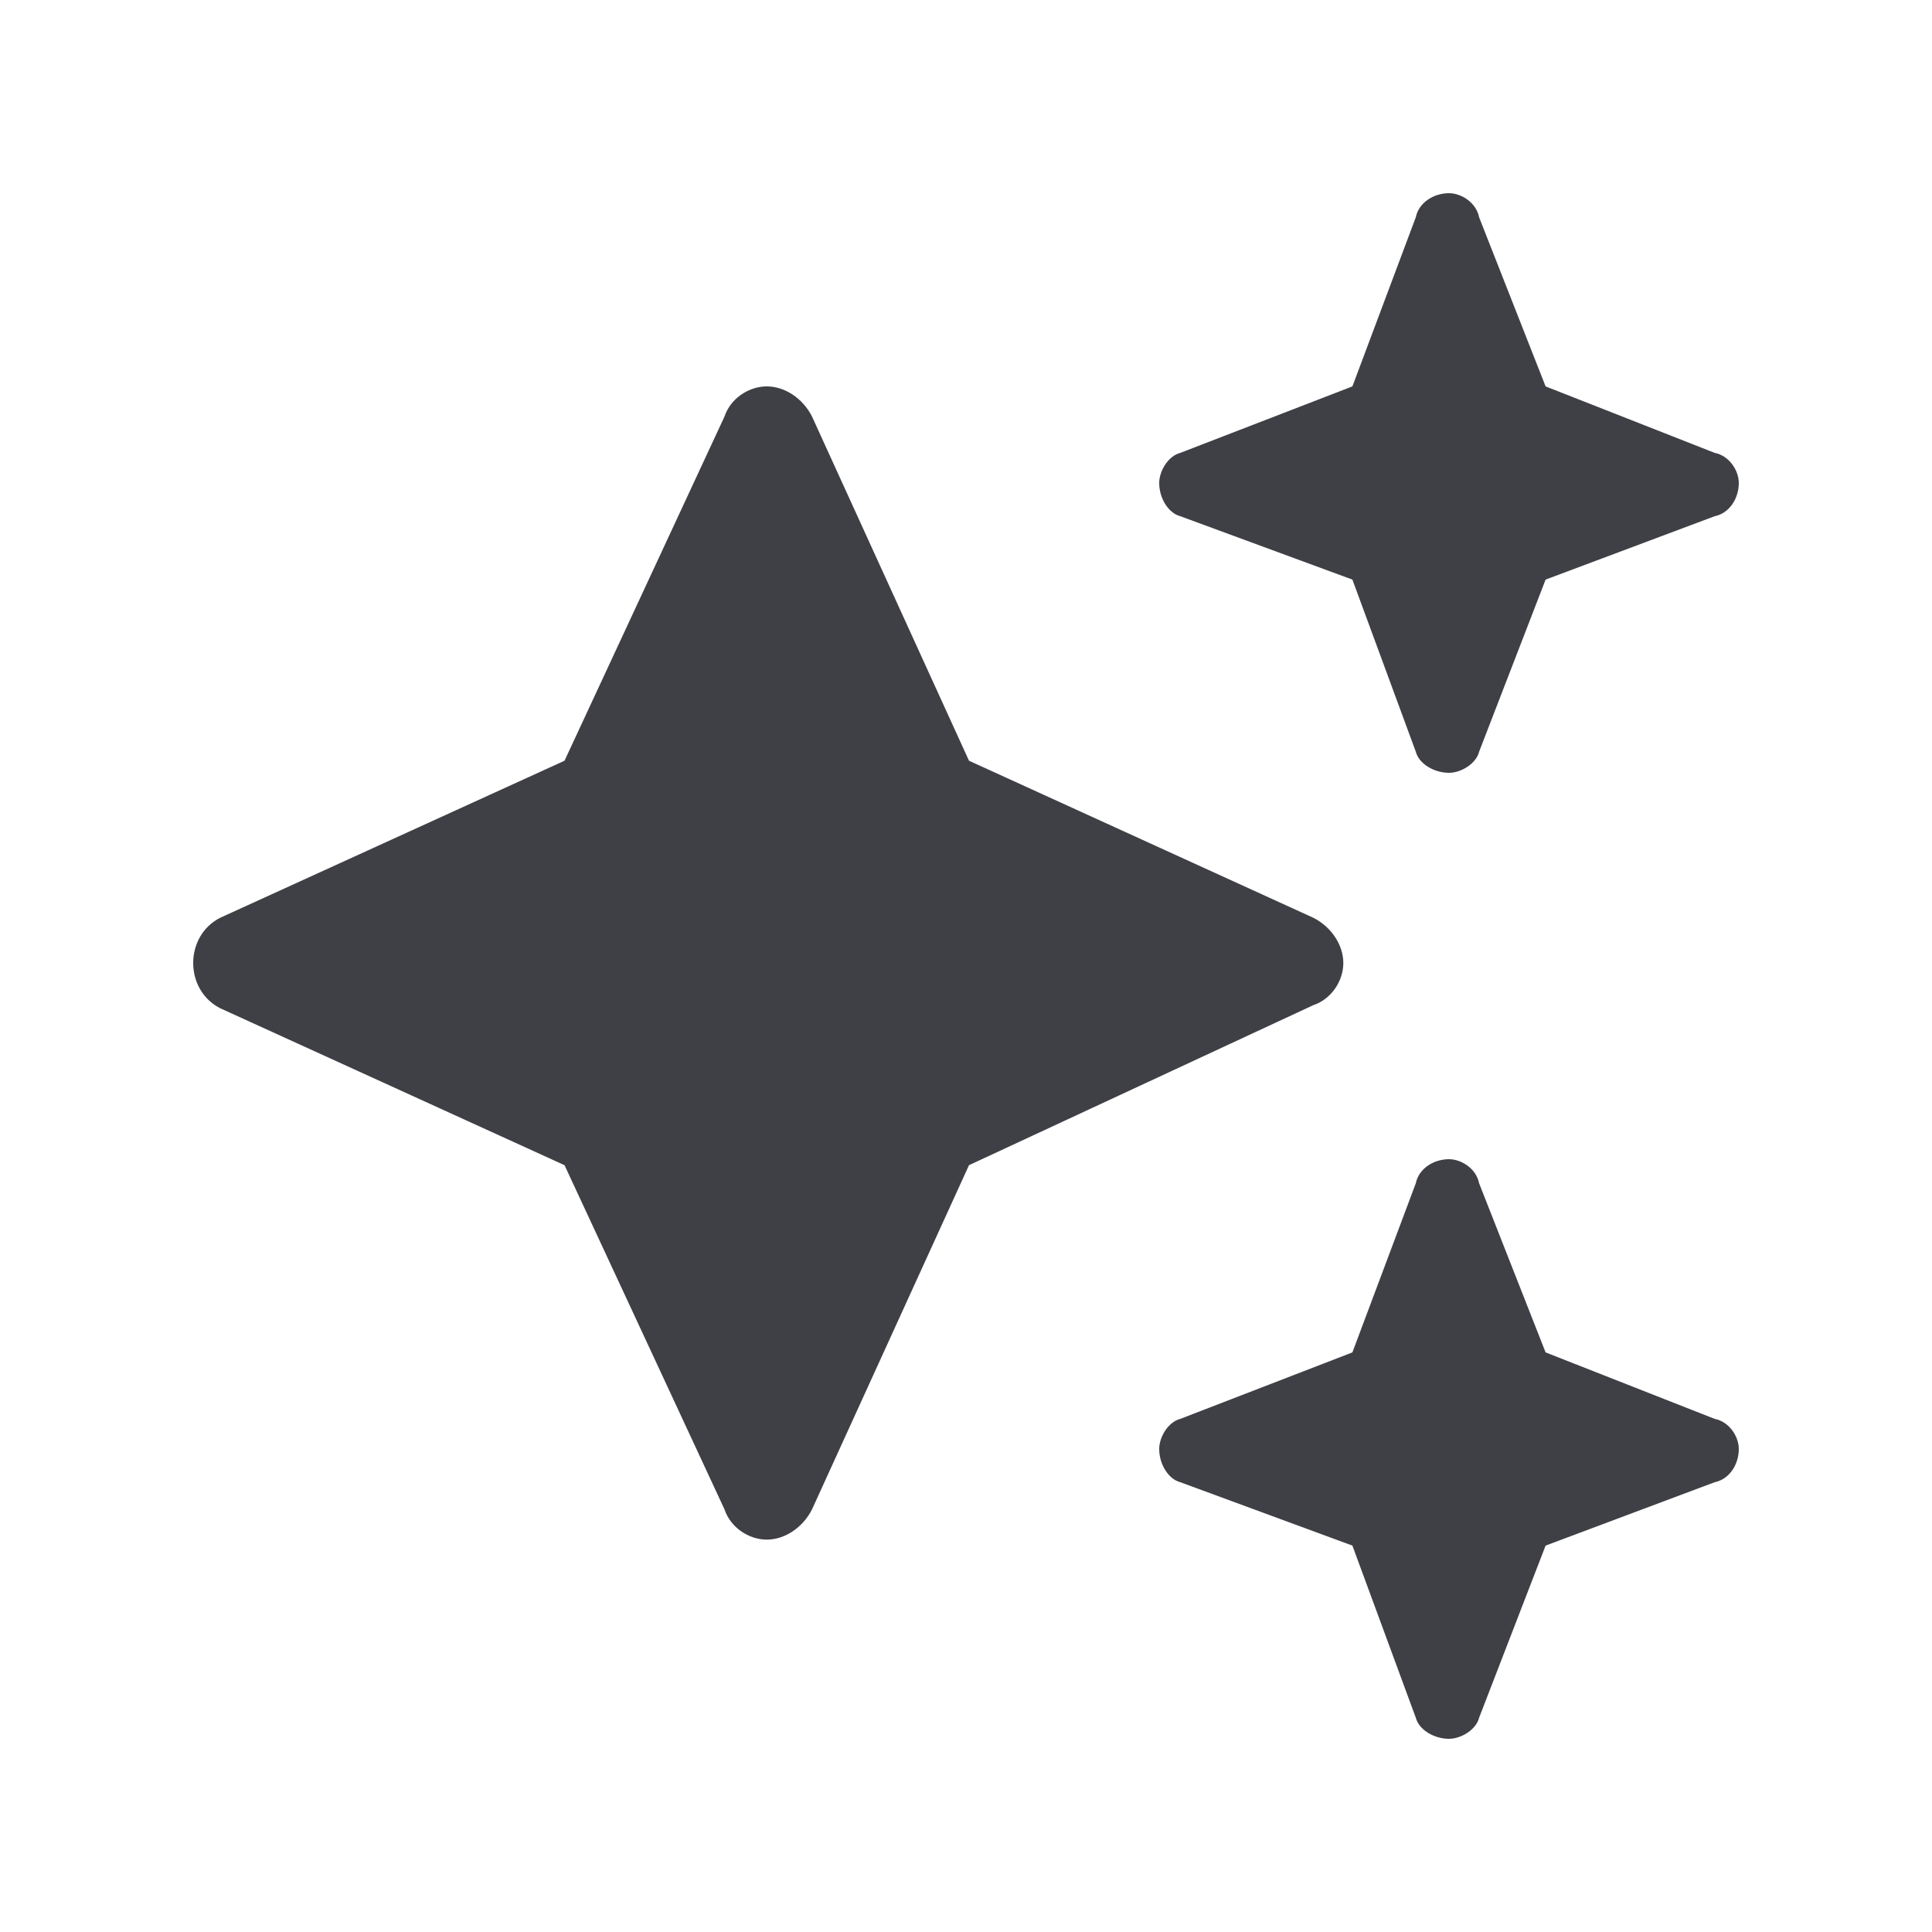 <svg width="20" height="20" viewBox="0 0 20 20" fill="none" xmlns="http://www.w3.org/2000/svg">
<path d="M12.219 4.688L14 4L14.656 2.25C14.688 2.094 14.844 2 15 2C15.125 2 15.281 2.094 15.312 2.25L16 4L17.75 4.688C17.906 4.719 18 4.875 18 5C18 5.156 17.906 5.312 17.75 5.344L16 6L15.312 7.781C15.281 7.906 15.125 8 15 8C14.844 8 14.688 7.906 14.656 7.781L14 6L12.219 5.344C12.094 5.312 12 5.156 12 5C12 4.875 12.094 4.719 12.219 4.688ZM8.406 4.312L10.031 7.875L13.594 9.5C13.781 9.594 13.906 9.781 13.906 9.969C13.906 10.156 13.781 10.344 13.594 10.406L10.031 12.062L8.406 15.625C8.312 15.812 8.125 15.938 7.938 15.938C7.75 15.938 7.562 15.812 7.5 15.625L5.844 12.062L2.281 10.438C2.094 10.344 2 10.156 2 9.969C2 9.781 2.094 9.594 2.281 9.5L5.844 7.875L7.5 4.312C7.562 4.125 7.75 4 7.938 4C8.125 4 8.312 4.125 8.406 4.312ZM14 14L14.656 12.25C14.688 12.094 14.844 12 15 12C15.125 12 15.281 12.094 15.312 12.25L16 14L17.75 14.688C17.906 14.719 18 14.875 18 15C18 15.156 17.906 15.312 17.75 15.344L16 16L15.312 17.781C15.281 17.906 15.125 18 15 18C14.844 18 14.688 17.906 14.656 17.781L14 16L12.219 15.344C12.094 15.312 12 15.156 12 15C12 14.875 12.094 14.719 12.219 14.688L14 14Z" fill="#3F3F46"/>
</svg>
